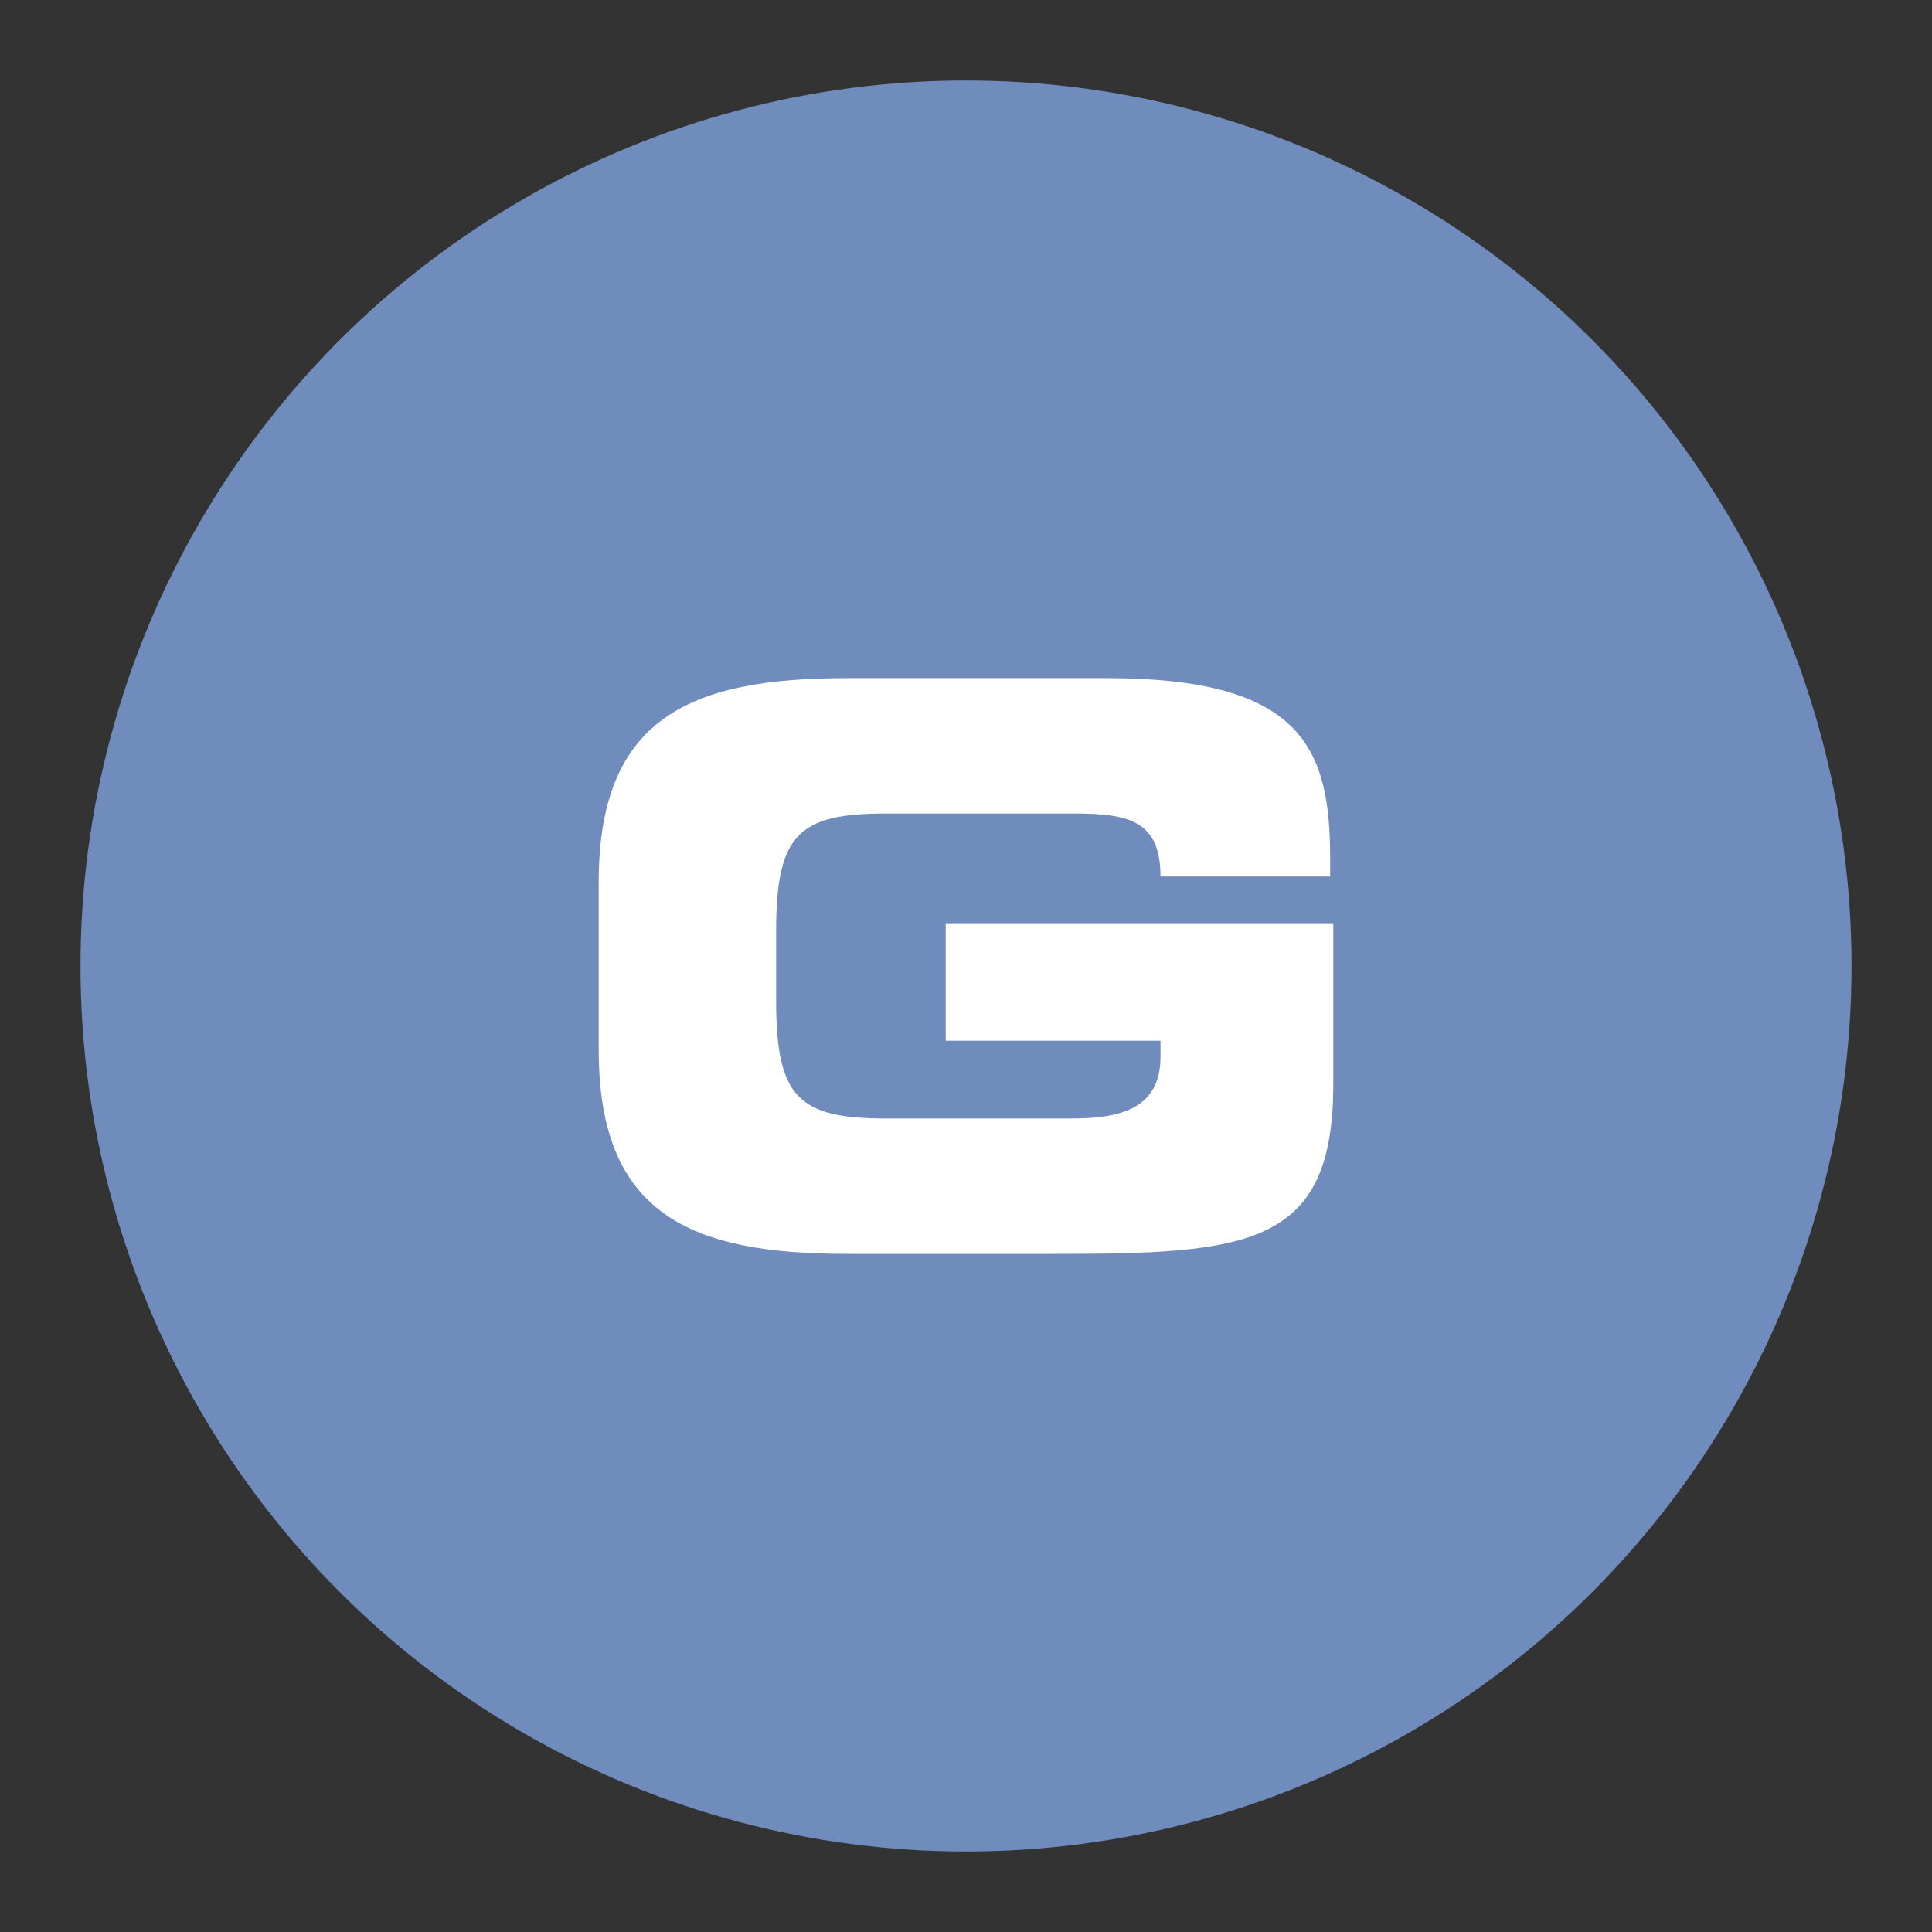 <?xml version="1.0" encoding="UTF-8" standalone="no"?>
<svg
   xmlns:dc="http://purl.org/dc/elements/1.1/"
   xmlns:cc="http://creativecommons.org/ns#"
   xmlns:rdf="http://www.w3.org/1999/02/22-rdf-syntax-ns#"
   xmlns:svg="http://www.w3.org/2000/svg"
   xmlns="http://www.w3.org/2000/svg"
   xmlns:sodipodi="http://sodipodi.sourceforge.net/DTD/sodipodi-0.dtd"
   xmlns:inkscape="http://www.inkscape.org/namespaces/inkscape"
   sodipodi:docname="geico.svg"
   inkscape:version="1.0.1 (3bc2e813f5, 2020-09-07)"
   version="1.1"
   id="svg2"
   viewBox="0 0 192 192"
   height="192"
   width="192"
   inkscape:export-filename="/home/jphilippe/inkscape/icônes/delta-github/png/geico.png"
   inkscape:export-xdpi="96"
   inkscape:export-ydpi="96">
  <rect x="0" y="0" width="192" height="192" fill="#333333" stroke="none"/>
  <sodipodi:namedview
     inkscape:document-rotation="0"
     inkscape:window-maximized="1"
     inkscape:window-y="0"
     inkscape:window-x="36"
     inkscape:window-height="1052"
     inkscape:window-width="1884"
     units="px"
     showgrid="false"
     inkscape:current-layer="layer1"
     inkscape:document-units="px"
     inkscape:cy="-56.046487"
     inkscape:cx="420.95432"
     inkscape:zoom="0.50000002"
     inkscape:pageshadow="2"
     inkscape:pageopacity="0.0"
     borderopacity="1.0"
     bordercolor="#666666"
     pagecolor="#ffffff"
     id="base"
     inkscape:snap-bbox="false"
     inkscape:object-paths="true"
     inkscape:snap-nodes="true"
     showguides="true"
     inkscape:guide-bbox="true"
     inkscape:snap-object-midpoints="true"
     inkscape:snap-center="true"
     inkscape:snap-global="false"
     inkscape:snap-intersection-paths="true"
     inkscape:snap-smooth-nodes="true"
     inkscape:snap-midpoints="true" />
  <defs
     id="defs4">
    <inkscape:path-effect
       effect="fillet_chamfer"
       id="path-effect982"
       is_visible="true"
       lpeversion="1"
       satellites_param="F,0,0,1,0,0,0,1 @ F,0,0,1,0,0,0,1 @ F,0,0,1,0,0,0,1 @ F,0,0,1,0,0,0,1 @ F,0,0,1,0,0,0,1 @ F,0,0,1,0,0,0,1 @ F,0,0,1,0,0,0,1 @ F,0,0,1,0,0,0,1 @ F,0,0,1,0,0,0,1 @ F,0,0,1,0,0,0,1 @ F,0,0,1,0,0,0,1 @ F,0,0,1,0,0,0,1 @ F,0,0,1,0,0,0,1 @ F,0,0,1,0,0,0,1 @ F,0,0,1,0,0,0,1 @ F,0,0,1,0,0,0,1 @ F,0,0,1,0,0,0,1 @ F,0,0,1,0,0,0,1 @ F,0,0,1,0,0,0,1 @ F,0,0,1,0,0,0,1 @ F,0,0,1,0,0,0,1"
       unit="px"
       method="auto"
       mode="F"
       radius="1.5"
       chamfer_steps="1"
       flexible="false"
       use_knot_distance="true"
       apply_no_radius="true"
       apply_with_radius="true"
       only_selected="true"
       hide_knots="false" />
  </defs>
  <g
     transform="translate(0,-860.362)"
     id="layer1"
     inkscape:groupmode="layer"
     inkscape:label="Calque 1">
    <circle
       style="fill:#708cbd;fill-opacity:1;fill-rule:evenodd;stroke:none;stroke-opacity:1"
       cx="96"
       cy="956.362"
       r="88"
       id="circle976" />
    <path
       d="m 59.5,948.009 c 0,-16.39 9.203,-20.256 24.668,-20.256 h 25.829 c 19.487,0 22.192,7.032 22.192,17.935 v 1.781 H 115.329 c 0,-5.567 -3.171,-6.262 -8.658,-6.262 H 88.035 c -8.663,0 -10.904,2.085 -10.904,11.674 v 6.957 c 0,9.594 2.24,11.679 10.904,11.679 h 18.326 c 4.487,0 8.968,-0.695 8.968,-6.107 v -1.626 H 93.986 V 952.186 H 132.5 v 15.931 c 0,16.08 -8.353,16.855 -27.684,16.855 H 84.168 C 68.703,984.972 59.5,981.105 59.5,964.715 Z"
       id="path956"
       style="fill:#ffffff;fill-opacity:1;fill-rule:nonzero;stroke:none;stroke-width:0.394"
       inkscape:path-effect="#path-effect982"
       inkscape:original-d="m 59.5,948.00914 c 0,-16.39012 9.203274,-20.2564 24.668452,-20.2564 h 25.828918 c 19.48658,0 22.19241,7.0317 22.19241,17.93547 v 1.7809 H 115.3286 c 0,-5.56678 -3.17116,-6.26191 -8.65751,-6.26191 H 88.034748 c -8.663258,0 -10.903755,2.08539 -10.903755,11.67357 v 6.95704 c 0,9.59392 2.240497,11.67931 10.903755,11.67931 h 18.326122 c 4.48673,0 8.96773,-0.69512 8.96773,-6.1068 v -1.6258 H 93.986425 V 952.18565 H 132.5 v 15.93051 c 0,16.07989 -8.35303,16.85542 -27.6845,16.85542 H 84.168452 C 68.703274,984.97158 59.5,981.10527 59.5,964.71519 Z" />
  </g>
  <style
     type="text/css"
     id="style853">
	.st0{fill:#FFFFFF;}
</style>
  <style
     type="text/css"
     id="style853-9">
	.st0{fill:#FFFFFF;}
</style>
  <style
     type="text/css"
     id="style853-3">
	.st0{fill:#FFFFFF;}
</style>
</svg>
